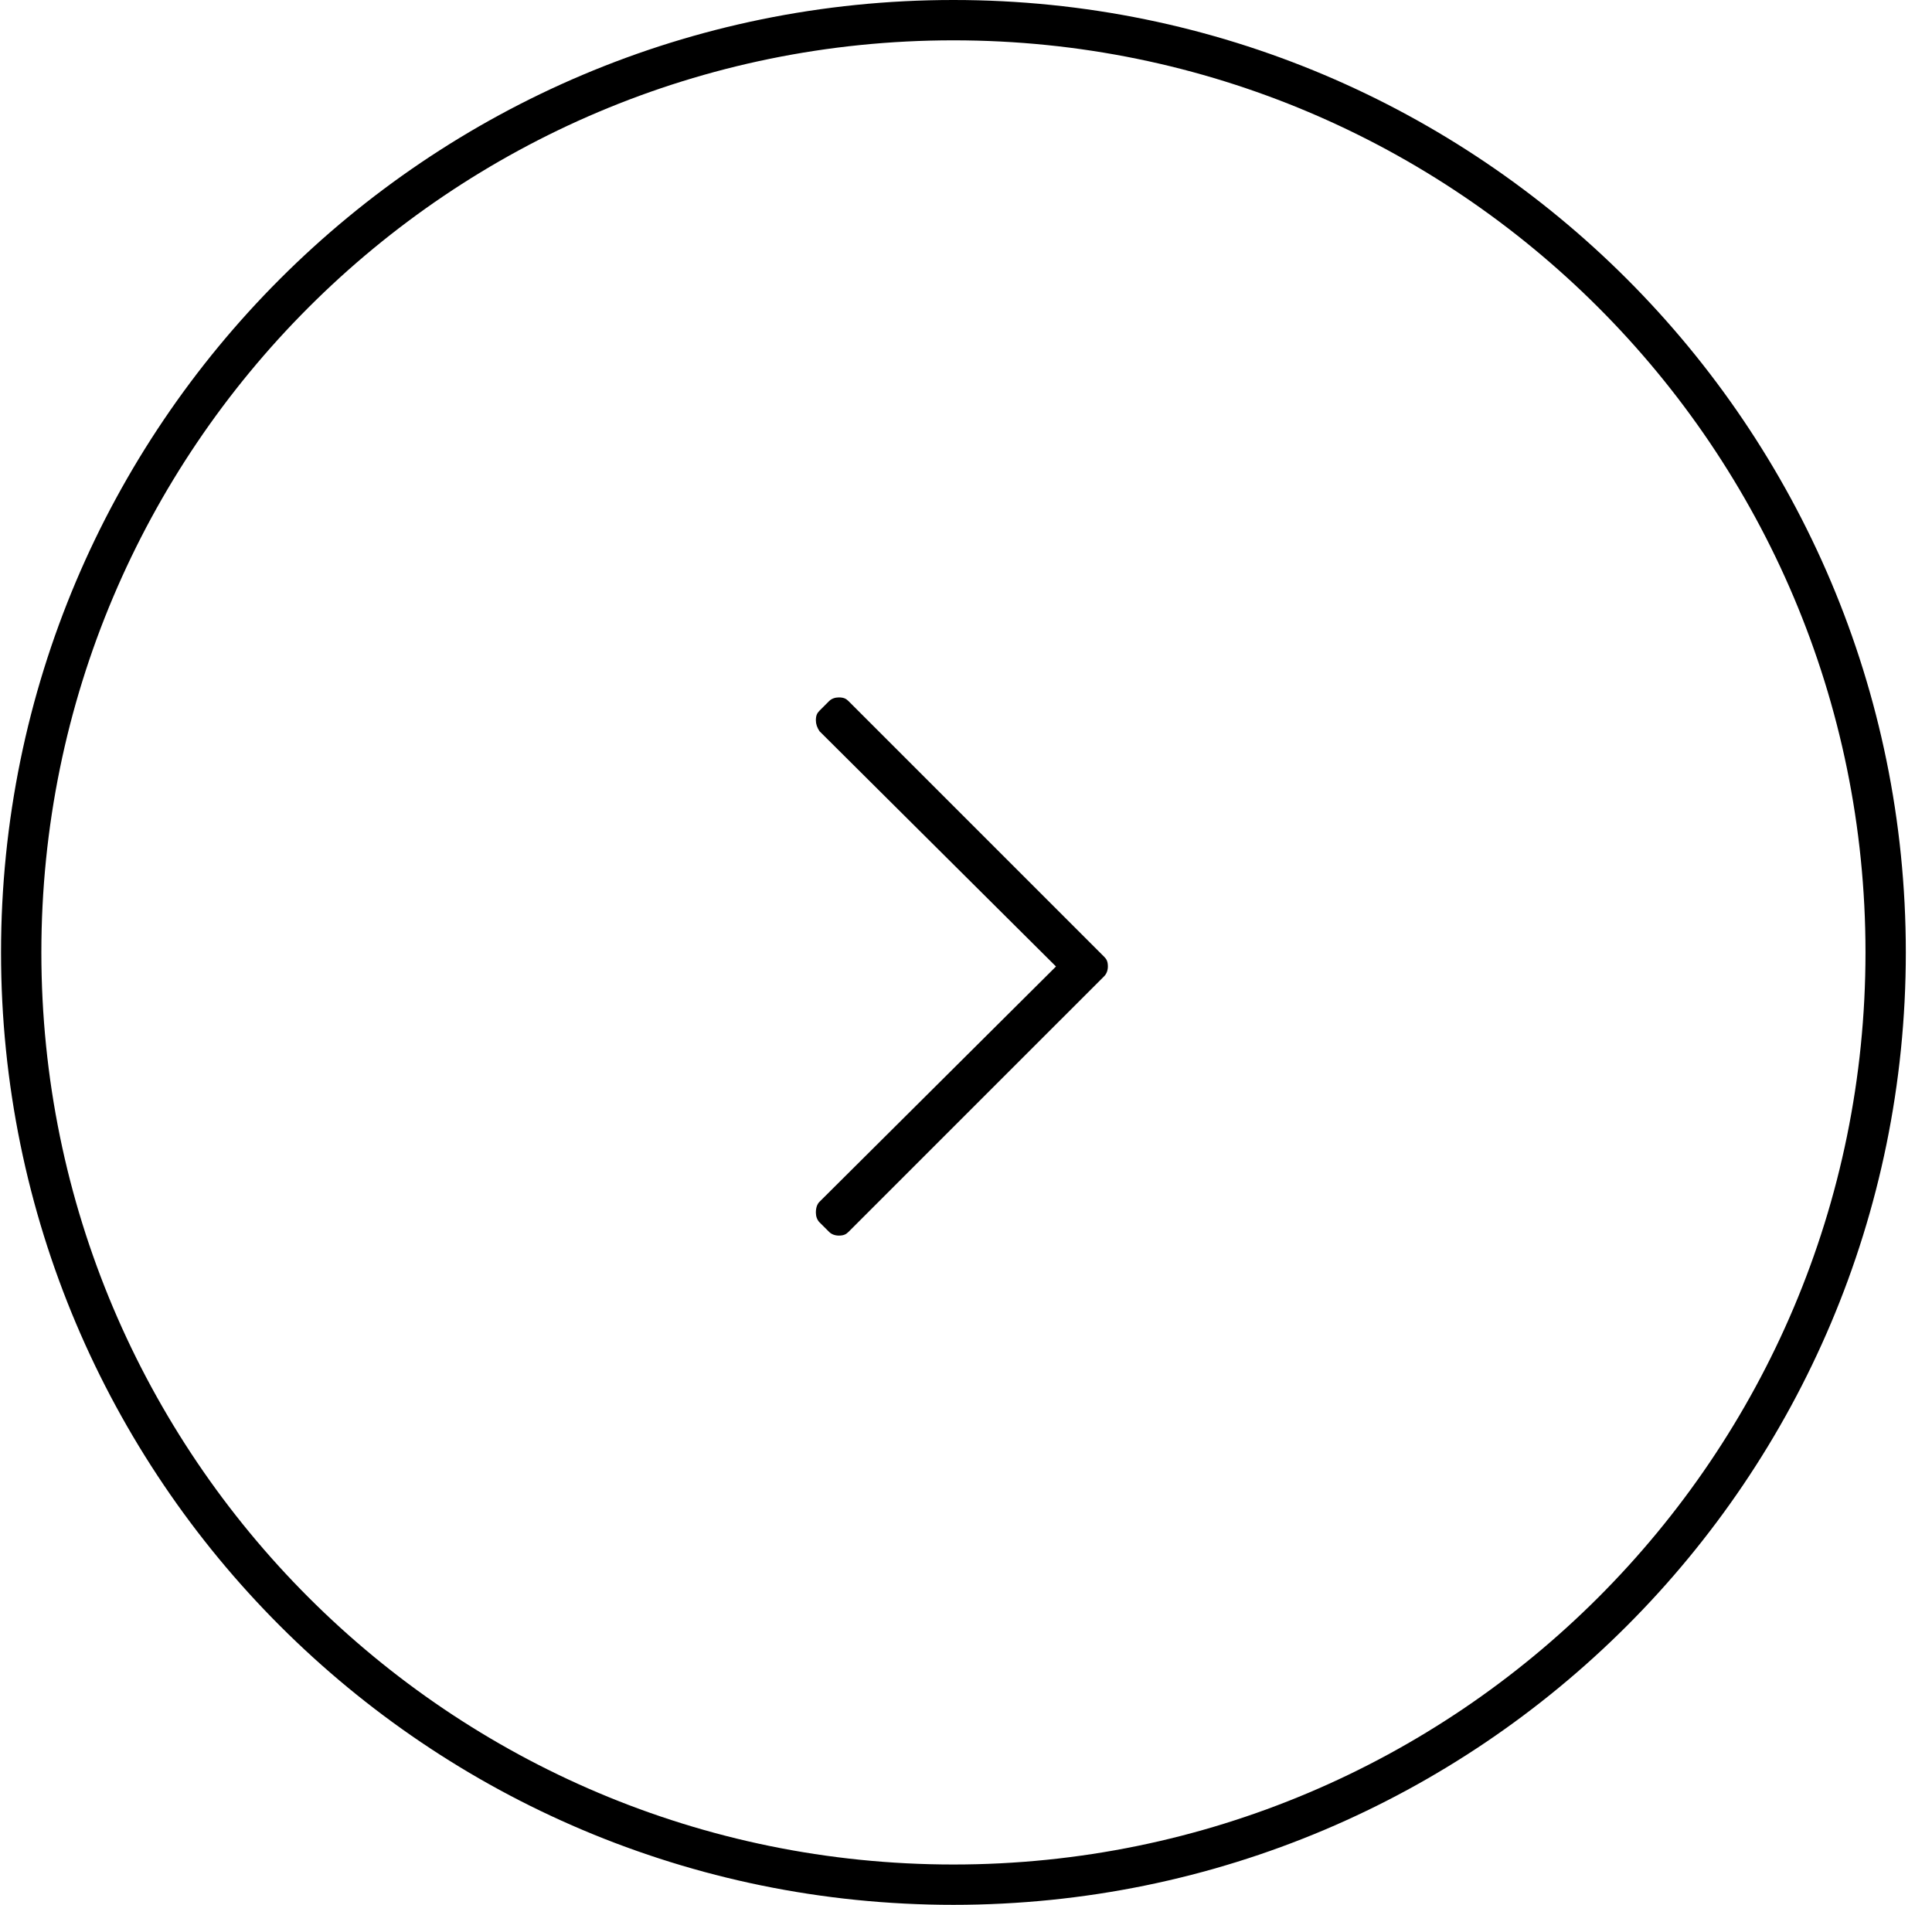 <svg width="71" height="70" viewBox="0 0 71 70" fill="none" xmlns="http://www.w3.org/2000/svg">
<path d="M0.779 35C0.779 16.079 16.117 0.741 35.038 0.741C53.958 0.741 69.297 16.079 69.297 35C69.297 53.921 53.958 69.259 35.038 69.259C16.117 69.259 0.779 53.921 0.779 35Z" stroke="black" stroke-width="1.482"/>
<path d="M30.471 25.762C30.559 25.674 30.692 25.629 30.825 25.629C31.003 25.629 31.091 25.674 31.18 25.762L40.581 35.163C40.669 35.251 40.714 35.34 40.714 35.517C40.714 35.65 40.669 35.783 40.581 35.872L31.18 45.272C31.091 45.361 31.003 45.406 30.825 45.406C30.692 45.406 30.559 45.361 30.471 45.272L30.116 44.918C30.027 44.829 29.983 44.696 29.983 44.563C29.983 44.386 30.027 44.253 30.116 44.164L38.807 35.517L30.116 26.871C30.027 26.738 29.983 26.605 29.983 26.472C29.983 26.294 30.027 26.206 30.116 26.117L30.471 25.762Z" fill="black"/>
</svg>
